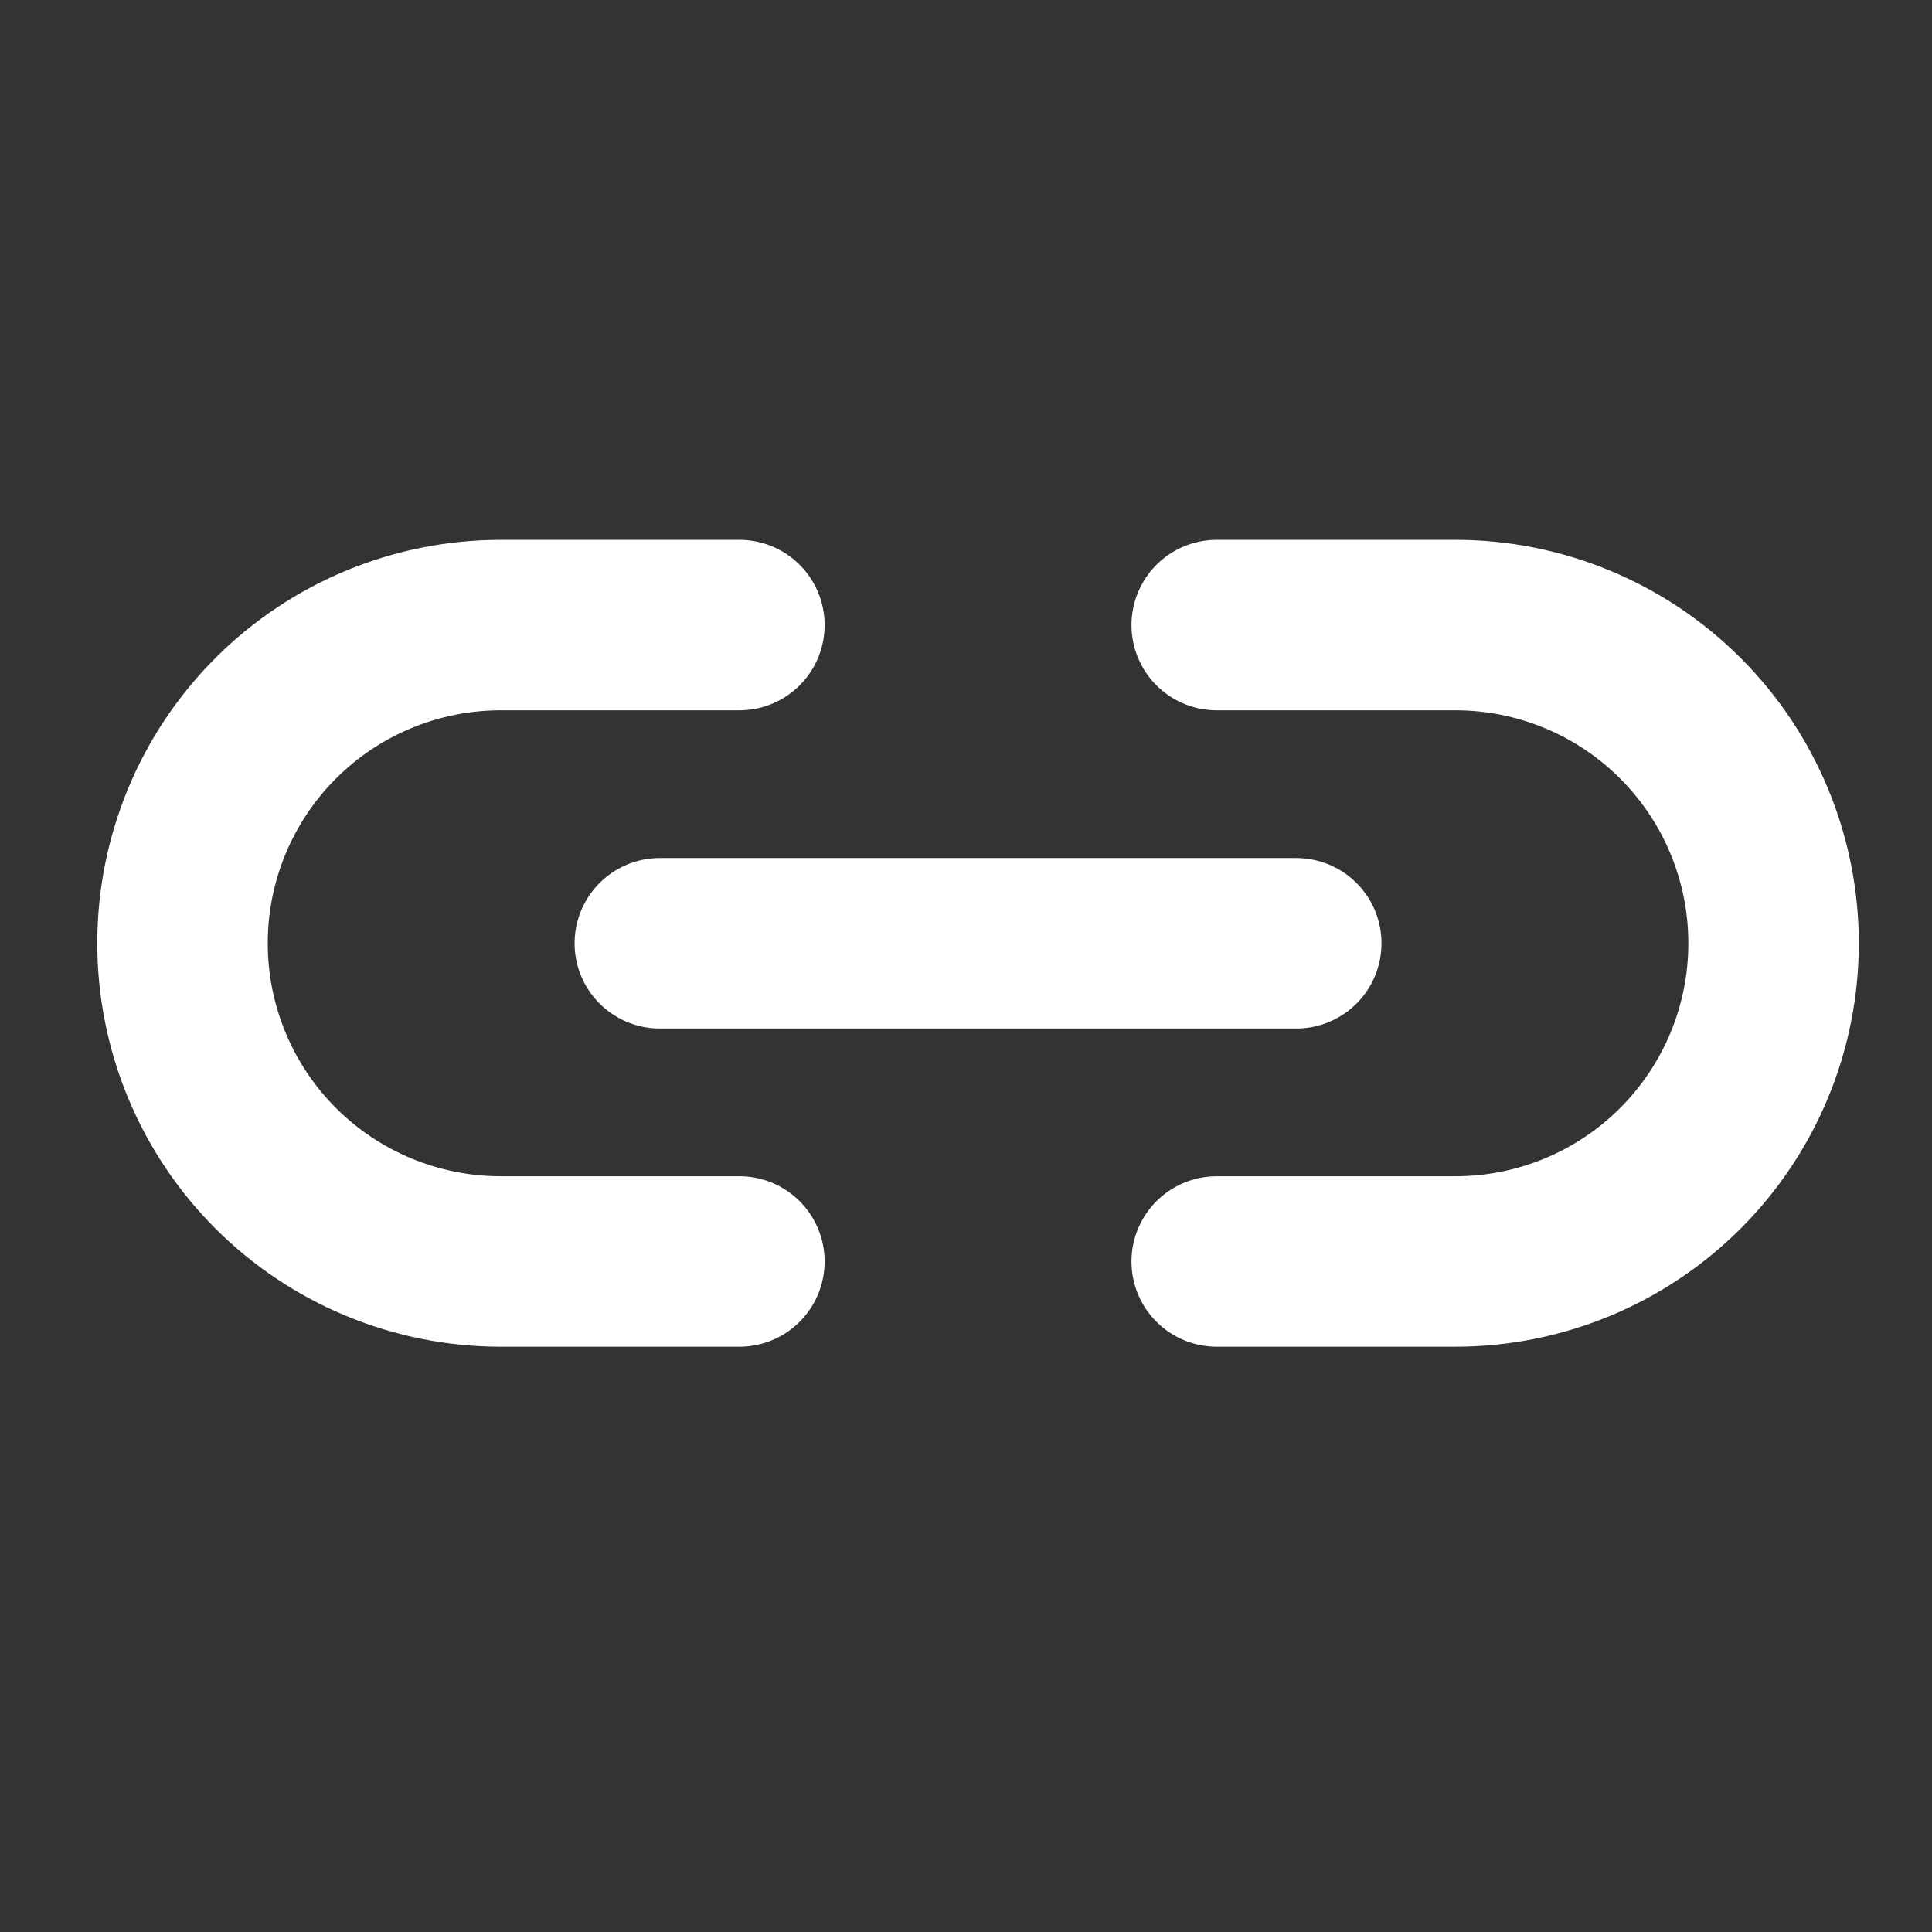<svg width="17" height="17" viewBox="0 0 17 17" fill="none" xmlns="http://www.w3.org/2000/svg">
<rect x="0" y="0" width="17" height="17" fill="#333333" stroke="none"/>
<g clip-path="url(#clip0_4137_13139)">
<g clip-path="url(#clip1_4137_13139)">
<path d="M5.806 8.3H11.406M6.506 5.5H4.406C3.664 5.5 2.951 5.795 2.426 6.32C1.901 6.845 1.606 7.557 1.606 8.3C1.606 9.043 1.901 9.755 2.426 10.28C2.951 10.805 3.664 11.1 4.406 11.1H6.506M10.706 5.5H12.806C13.549 5.5 14.261 5.795 14.786 6.32C15.311 6.845 15.606 7.557 15.606 8.3C15.606 9.043 15.311 9.755 14.786 10.28C14.261 10.805 13.549 11.1 12.806 11.1H10.706" stroke="#FFF" stroke-width="1.5" stroke-linecap="round" stroke-linejoin="round"/>
</g>
</g>
<defs>
<clipPath id="clip0_4137_13139">
<rect width="16" height="16" fill="white" transform="translate(0.606 0.5)"/>
</clipPath>
<clipPath id="clip1_4137_13139">
<rect width="16" height="16" fill="white" transform="translate(0.606 0.5)"/>
</clipPath>
</defs>
</svg>
